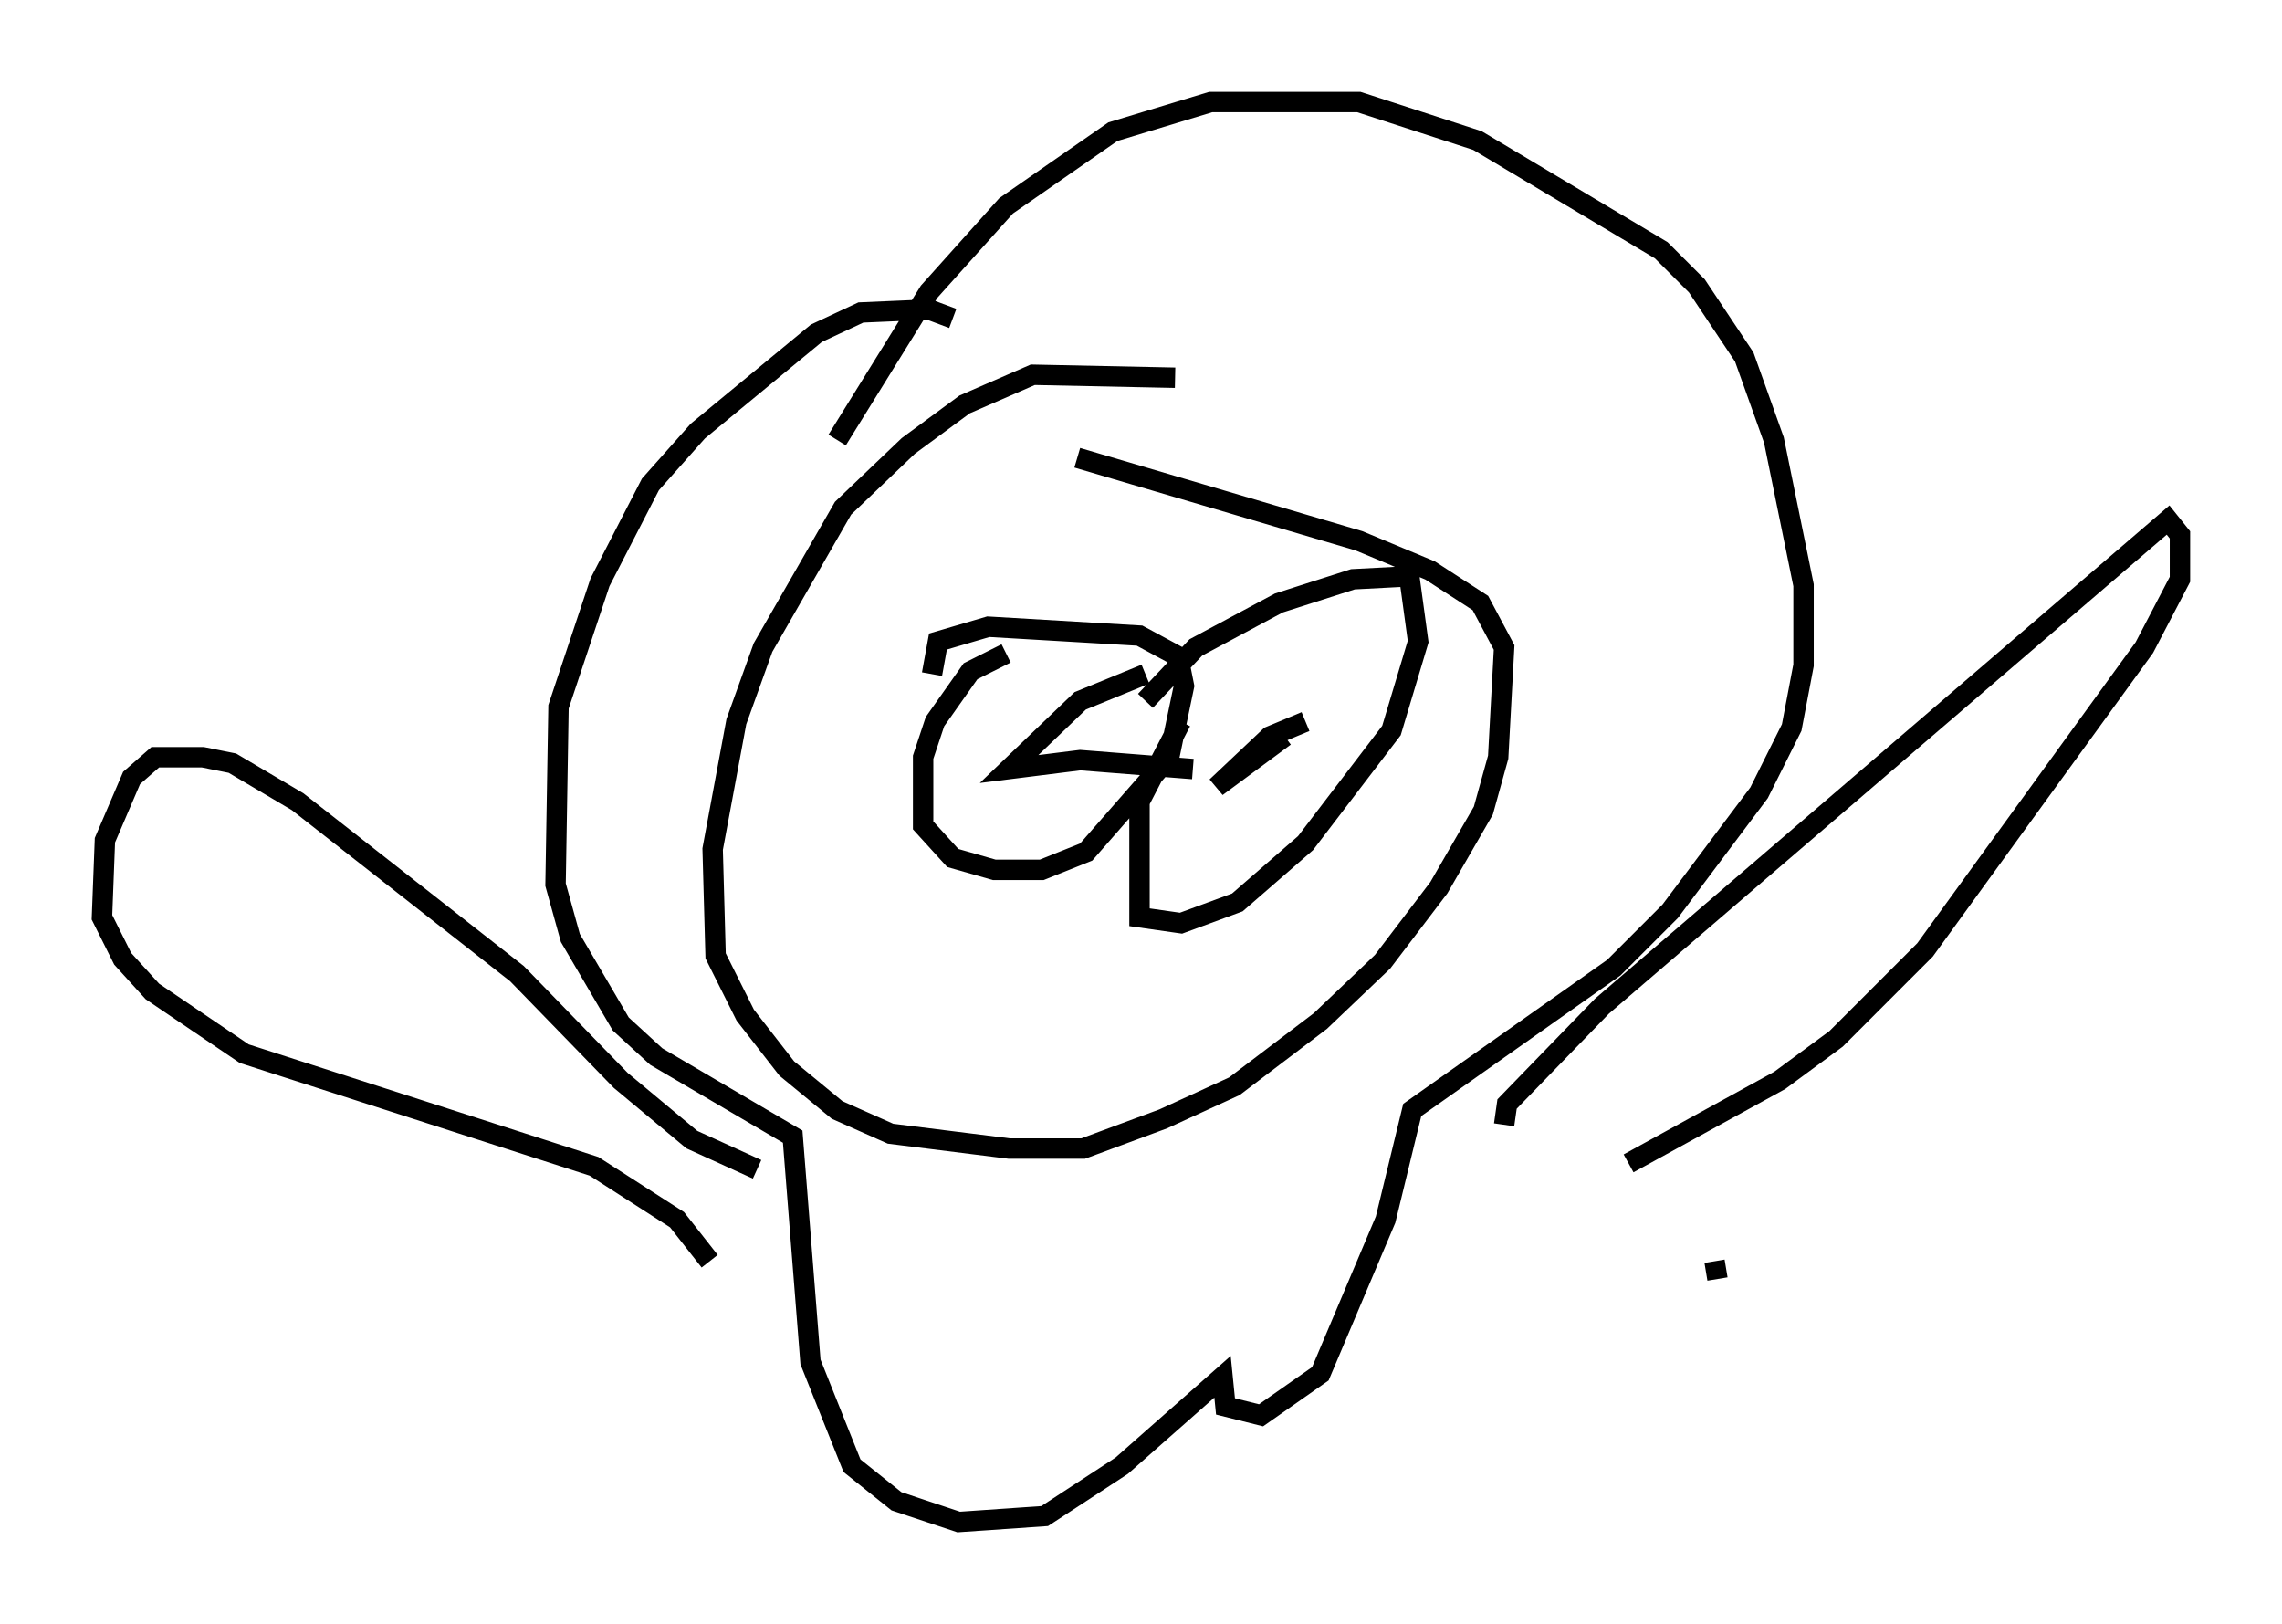 <?xml version="1.0" encoding="utf-8" ?>
<svg baseProfile="full" height="79.575" version="1.1" width="111.821" xmlns="http://www.w3.org/2000/svg" xmlns:ev="http://www.w3.org/2001/xml-events" xmlns:xlink="http://www.w3.org/1999/xlink"><defs /><rect fill="white" height="79.575" width="111.821" x="0" y="0" /><path d="M58.743, 19.961 m-1.162, -1.453 l-6.972, -0.145 -3.341, 1.453 l-2.76, 2.034 -3.196, 3.05 l-3.922, 6.827 -1.307, 3.631 l-1.162, 6.246 0.145, 5.229 l1.453, 2.905 2.034, 2.615 l2.469, 2.034 2.615, 1.162 l5.81, 0.726 3.631, 0.0 l3.922, -1.453 3.486, -1.598 l4.212, -3.196 3.05, -2.905 l2.76, -3.631 2.179, -3.777 l0.726, -2.615 0.291, -5.374 l-1.162, -2.179 -2.469, -1.598 l-3.486, -1.453 -13.799, -4.067 m-3.486, 9.587 l-1.743, 0.872 -1.743, 2.469 l-0.581, 1.743 0.0, 3.341 l1.453, 1.598 2.034, 0.581 l2.324, 0.0 2.179, -0.872 l4.067, -4.648 0.726, -3.486 l-0.291, -1.453 -1.888, -1.017 l-7.408, -0.436 -2.469, 0.726 l-0.291, 1.598 m12.782, 4.648 l-5.52, -0.436 -3.486, 0.436 l3.486, -3.341 3.196, -1.307 m0.0, 1.307 l2.469, -2.615 4.067, -2.179 l3.631, -1.162 2.76, -0.145 l0.436, 3.196 -1.307, 4.358 l-4.212, 5.52 -3.341, 2.905 l-2.76, 1.017 -2.034, -0.291 l0.0, -5.665 2.034, -3.922 m5.084, 0.726 l-3.341, 2.469 2.615, -2.469 l1.743, -0.726 m-17.285, -19.754 l-1.162, -0.436 -3.341, 0.145 l-2.179, 1.017 -5.81, 4.793 l-2.324, 2.615 -2.469, 4.793 l-2.034, 6.101 -0.145, 8.715 l0.726, 2.615 2.469, 4.212 l1.743, 1.598 6.682, 3.922 l0.872, 11.039 2.034, 5.084 l2.179, 1.743 3.05, 1.017 l4.212, -0.291 3.777, -2.469 l4.939, -4.358 0.145, 1.453 l1.743, 0.436 2.905, -2.034 l3.196, -7.553 1.307, -5.374 l9.877, -6.972 2.76, -2.76 l4.358, -5.81 1.598, -3.196 l0.581, -3.05 0.0, -3.922 l-1.453, -7.117 -1.453, -4.067 l-2.324, -3.486 -1.743, -1.743 l-9.006, -5.374 -5.81, -1.888 l-7.263, 0.0 -4.793, 1.453 l-5.229, 3.631 -3.777, 4.212 l-4.503, 7.263 m32.681, 33.553 l0.145, -1.017 4.648, -4.793 l27.743, -23.821 0.581, 0.726 l0.0, 2.179 -1.743, 3.341 l-10.749, 14.816 -4.358, 4.358 l-2.76, 2.034 -7.408, 4.067 m-42.704, 0.291 l-3.196, -1.453 -3.486, -2.905 l-5.084, -5.229 -10.749, -8.425 l-3.196, -1.888 -1.453, -0.291 l-2.324, 0.0 -1.162, 1.017 l-1.307, 3.05 -0.145, 3.777 l1.017, 2.034 1.453, 1.598 l4.503, 3.05 17.14, 5.52 l4.067, 2.615 1.598, 2.034 m49.24, 0.0 l0.145, 0.872 " fill="none" stroke="black" stroke-width="1" /></svg>